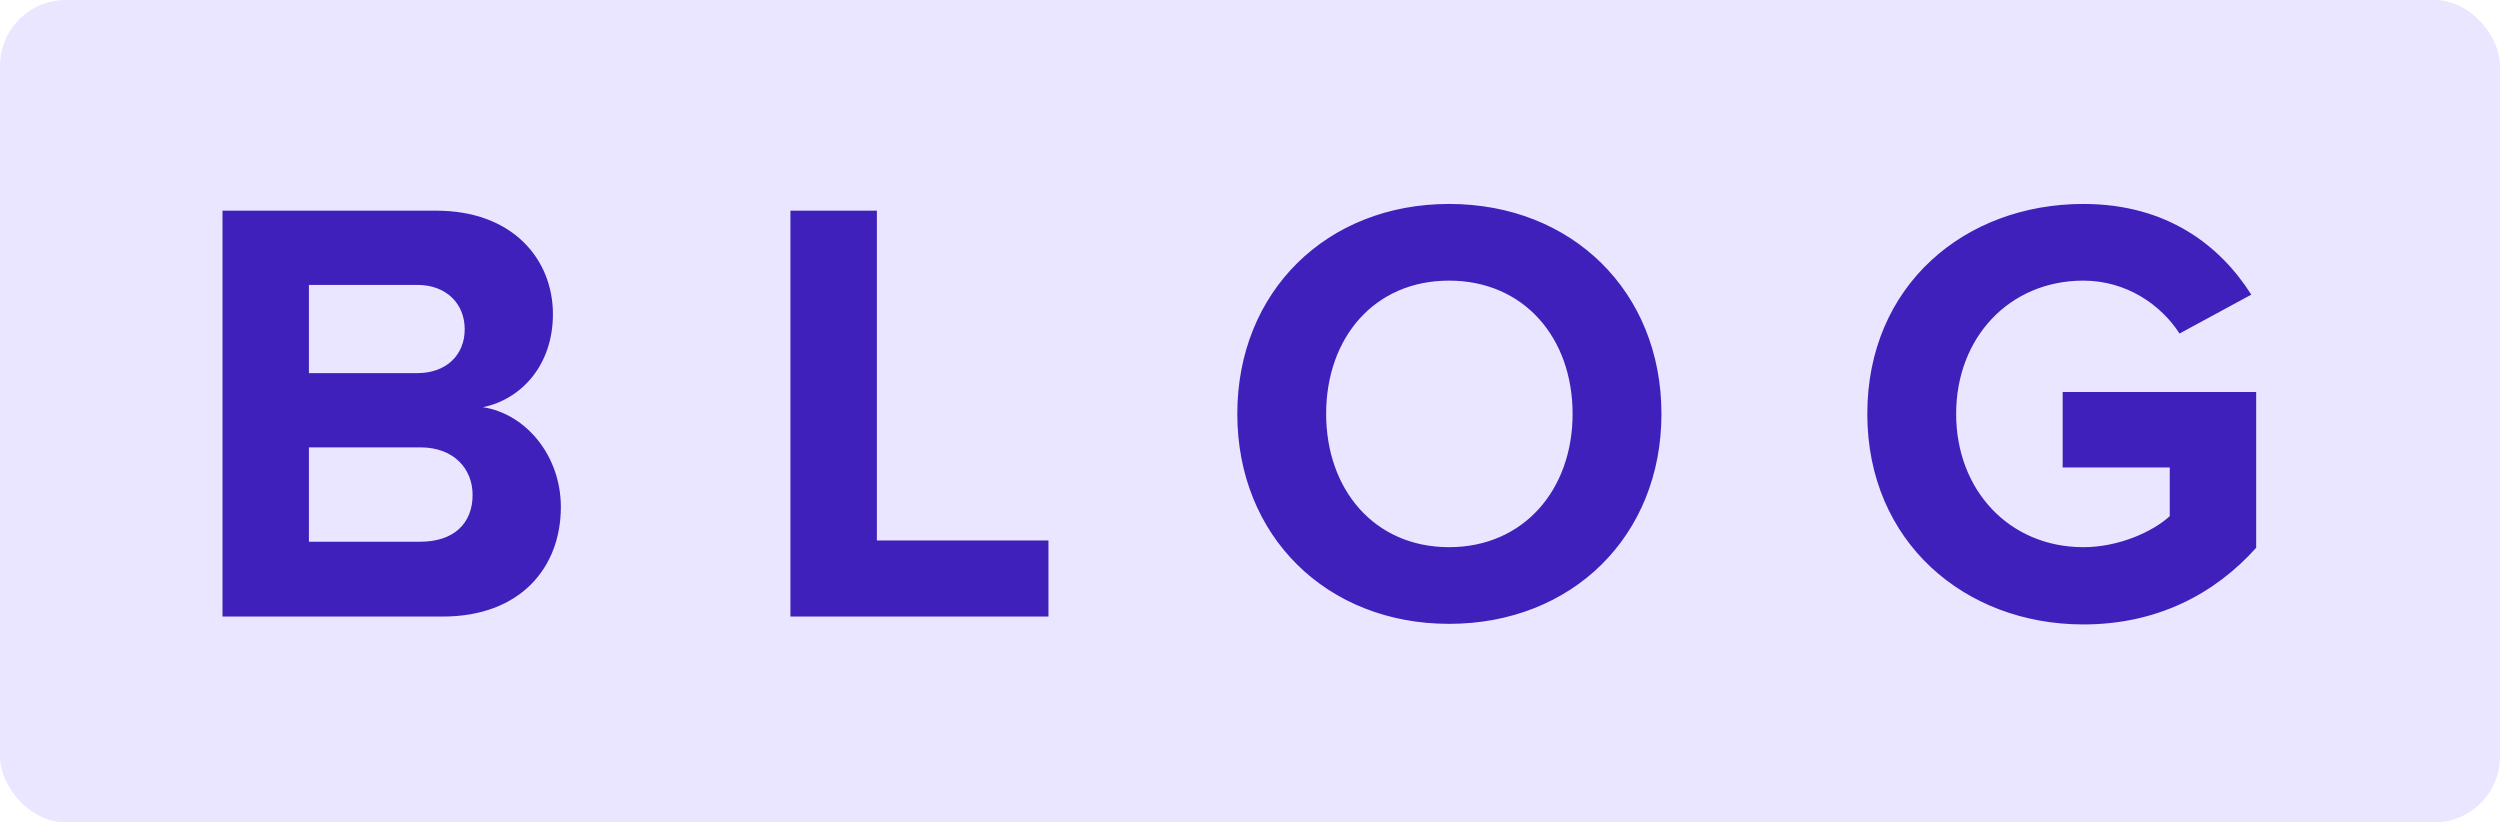 <svg viewBox="0 0 76 25"  xmlns="http://www.w3.org/2000/svg">
  <rect fill="#EBE6FF" x="0" y="0" width="76" height="25" rx="2"></rect>
  <path d="M13.461,18.743 C15.81,18.743 17.05,17.263 17.05,15.413 C17.05,13.859 15.995,12.582 14.682,12.379 C15.848,12.139 16.809,11.102 16.809,9.549 C16.809,7.902 15.607,6.404 13.258,6.404 L6.764,6.404 L6.764,18.743 L13.461,18.743 Z M12.684,11.343 L9.391,11.343 L9.391,8.661 L12.684,8.661 C13.572,8.661 14.127,9.234 14.127,10.011 C14.127,10.788 13.572,11.343 12.684,11.343 Z M12.777,16.468 L9.391,16.468 L9.391,13.6 L12.777,13.6 C13.812,13.6 14.367,14.266 14.367,15.043 C14.367,15.931 13.775,16.468 12.777,16.468 Z M31.873,18.743 L31.873,16.43 L26.657,16.43 L26.657,6.404 L24.029,6.404 L24.029,18.743 L31.873,18.743 Z M44.051,18.965 C47.788,18.965 50.508,16.301 50.508,12.582 C50.508,8.864 47.788,6.2 44.051,6.2 C40.333,6.2 37.614,8.864 37.614,12.582 C37.614,16.301 40.333,18.965 44.051,18.965 Z M44.051,16.634 C41.776,16.634 40.315,14.877 40.315,12.582 C40.315,10.27 41.776,8.531 44.051,8.531 C46.327,8.531 47.807,10.27 47.807,12.582 C47.807,14.877 46.327,16.634 44.051,16.634 Z M63.334,18.983 C65.572,18.983 67.329,18.058 68.588,16.652 L68.588,11.916 L62.705,11.916 L62.705,14.21 L65.96,14.21 L65.96,15.691 C65.461,16.153 64.425,16.634 63.334,16.634 C61.095,16.634 59.467,14.914 59.467,12.582 C59.467,10.252 61.095,8.531 63.334,8.531 C64.647,8.531 65.701,9.271 66.257,10.14 L68.439,8.957 C67.514,7.495 65.905,6.2 63.334,6.2 C59.726,6.2 56.766,8.679 56.766,12.582 C56.766,16.468 59.726,18.983 63.334,18.983 Z" fill="#3F20BA"></path>
</svg>